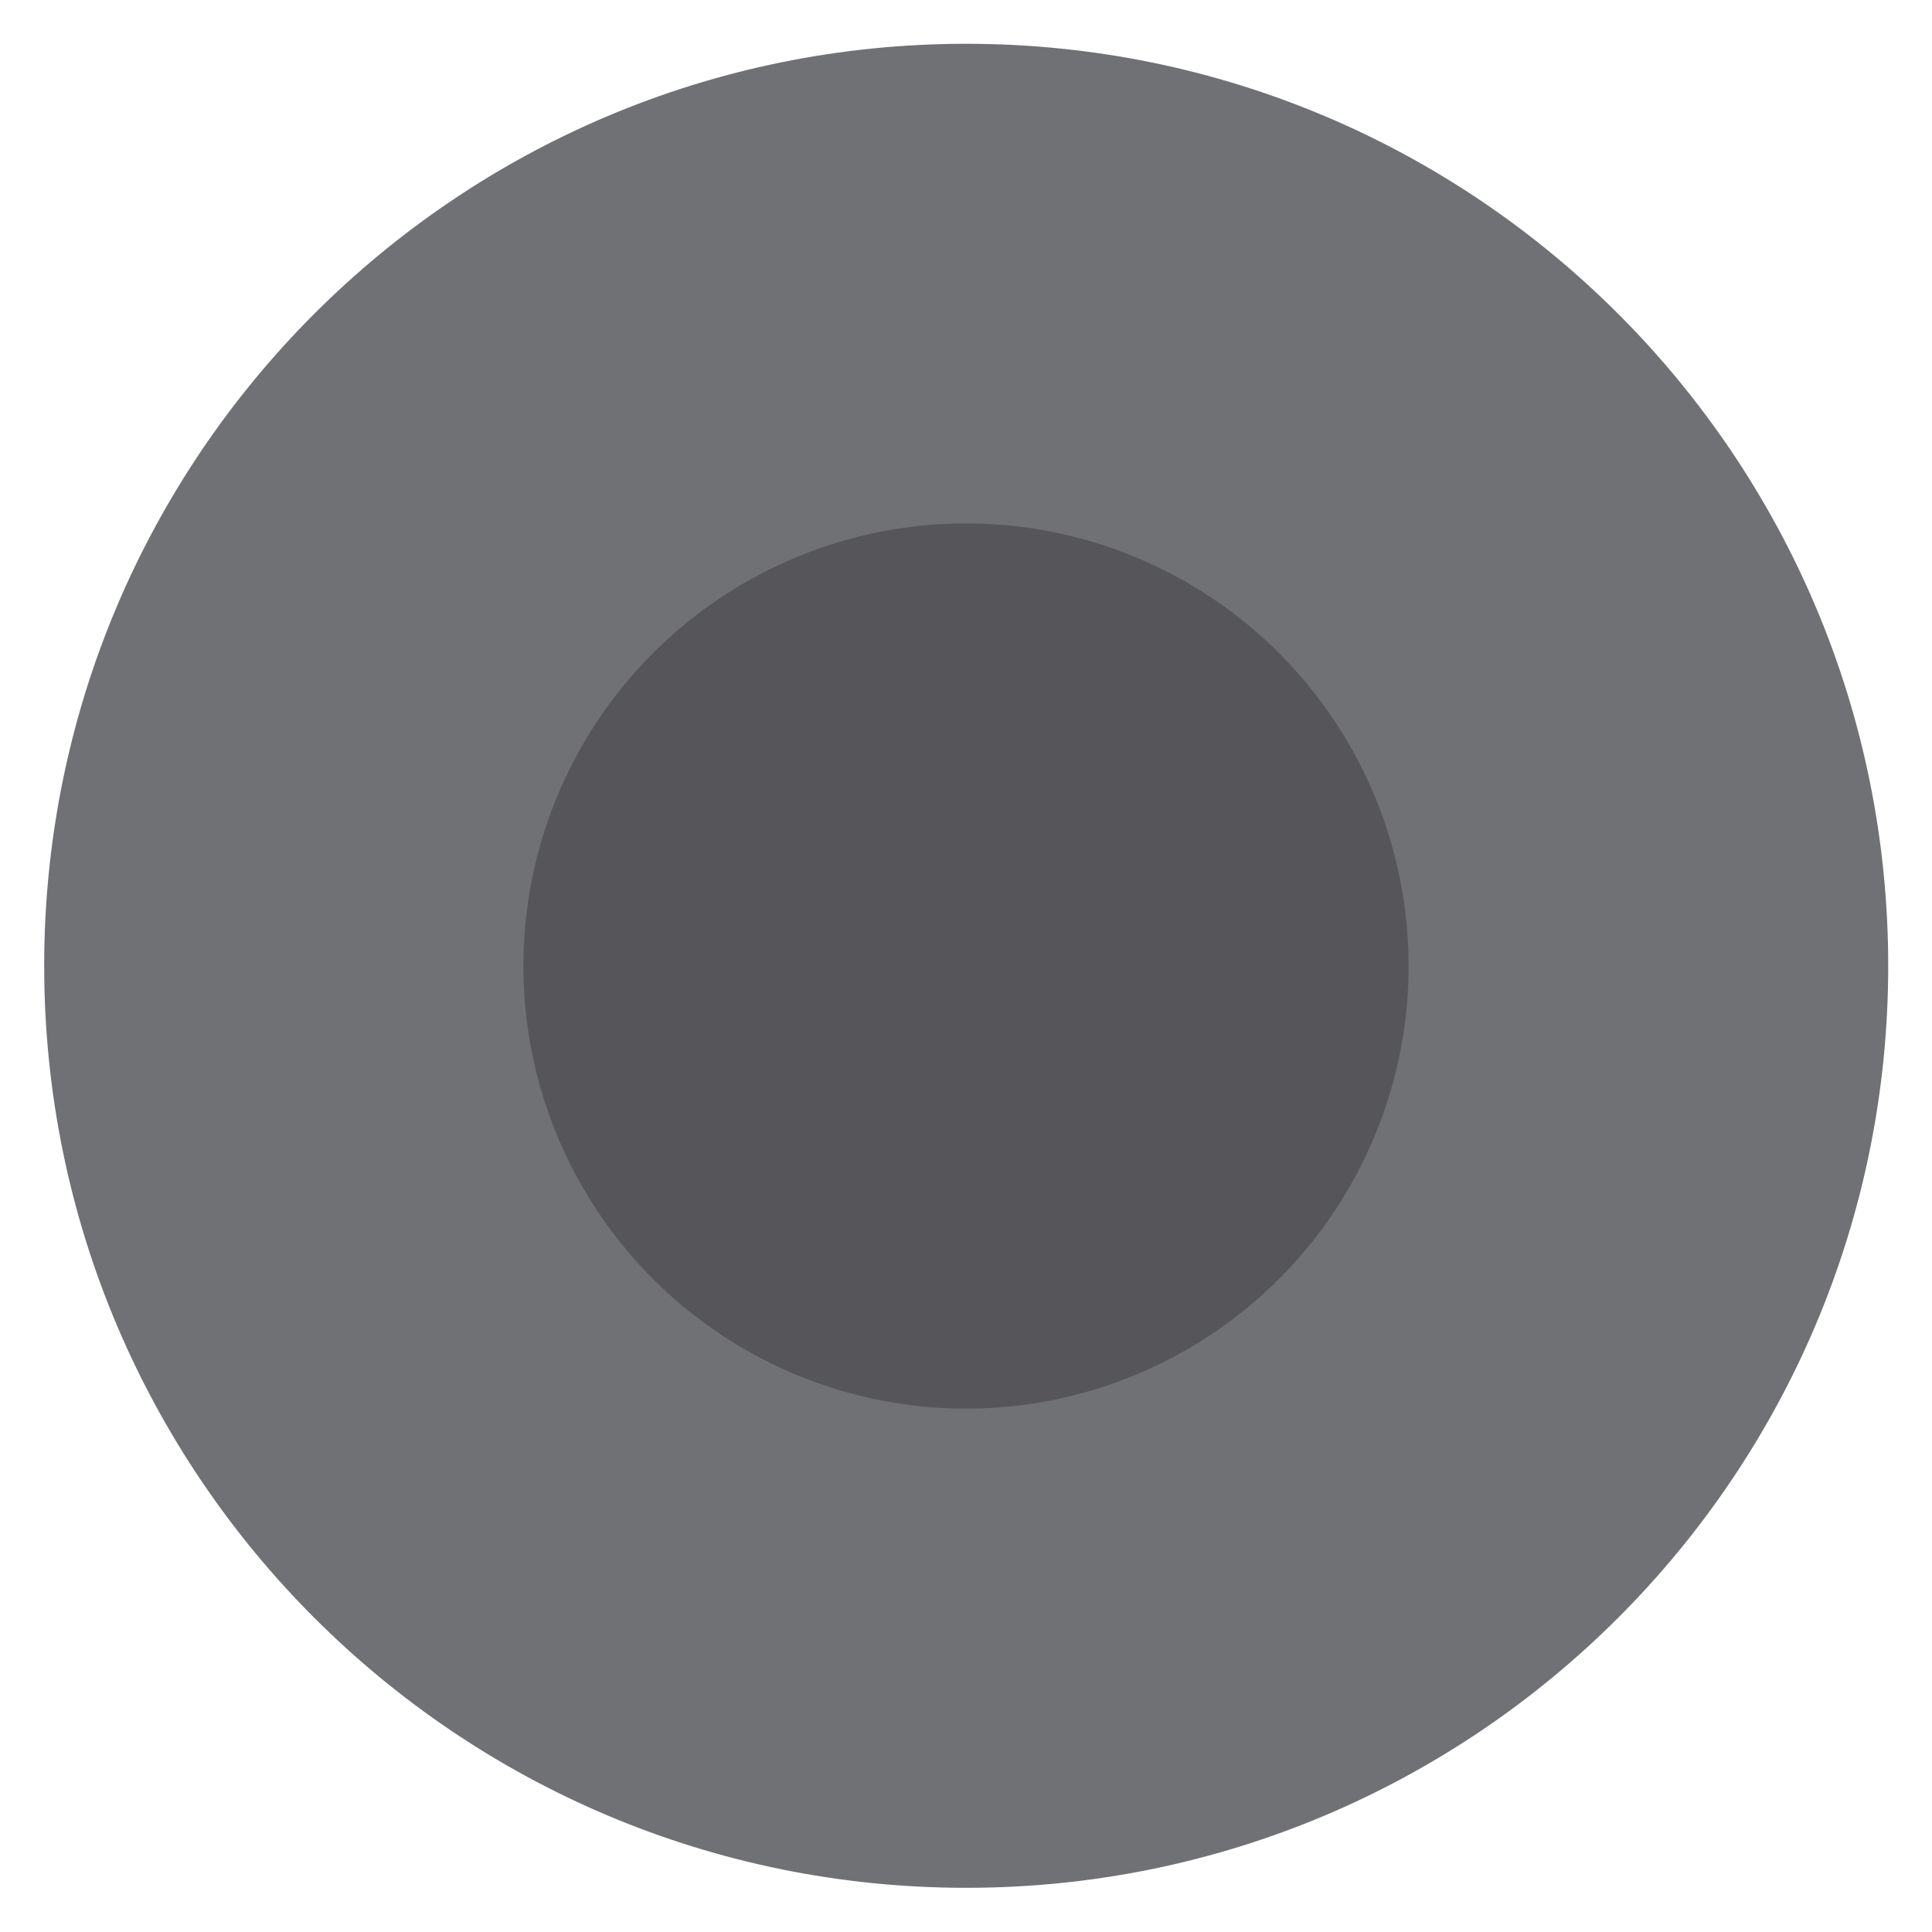 <?xml version="1.0" encoding="UTF-8" standalone="no"?>
<!-- Created with Inkscape (http://www.inkscape.org/) -->

<svg
   xmlns:dc="http://purl.org/dc/elements/1.1/"
   xmlns:cc="http://creativecommons.org/ns#"
   xmlns:rdf="http://www.w3.org/1999/02/22-rdf-syntax-ns#"
   xmlns:svg="http://www.w3.org/2000/svg"
   xmlns="http://www.w3.org/2000/svg"
   xmlns:sodipodi="http://sodipodi.sourceforge.net/DTD/sodipodi-0.dtd"
   xmlns:inkscape="http://www.inkscape.org/namespaces/inkscape"
   width="22"
   height="22"
   id="svg2"
   version="1.1"
   inkscape:version="0.48.4 r9939"
   sodipodi:docname="user-invisible.svg">
  <sodipodi:namedview
     id="base"
     pagecolor="#ffffff"
     bordercolor="#666666"
     borderopacity="1.0"
     inkscape:pageopacity="0.0"
     inkscape:pageshadow="2"
     inkscape:zoom="0.7"
     inkscape:cx="-17.11677"
     inkscape:cy="198.52821"
     inkscape:document-units="px"
     inkscape:current-layer="layer1"
     showgrid="false"
     inkscape:window-width="1309"
     inkscape:window-height="743"
     inkscape:window-x="57"
     inkscape:window-y="-2"
     inkscape:window-maximized="1"
     showguides="true"
     inkscape:guide-bbox="true" />
  <defs
     id="defs4" />
  <g
     transform="translate(0,-1030.362)"
     id="layer1"
     inkscape:groupmode="layer"
     inkscape:label="Layer 1">
    <g
       style="display:none"
       id="layer1-2"
       inkscape:label="Livello 1"
       transform="translate(-980.688,-95.942)" />
    <g
       style="display:none"
       id="layer1-2-2"
       inkscape:label="Livello 1"
       transform="translate(-980.688,-95.942)" />
    <g
       transform="translate(-1788.117,-385.656)"
       id="layer1-2-3"
       style="display:none" />
    <g
       transform="translate(-1788.117,-385.656)"
       id="layer1-2-2-5"
       style="display:none" />
    <g
       style="display:none"
       id="layer1-2-25"
       inkscape:label="Livello 1"
       transform="translate(-315.114,-331.188)" />
    <g
       style="display:none"
       id="layer1-2-2-52"
       inkscape:label="Livello 1"
       transform="translate(-315.114,-331.188)" />
    <g
       style="display:none"
       id="layer1-2-7"
       inkscape:label="Livello 1"
       transform="translate(-367.402,-239.942)" />
    <g
       style="display:none"
       id="layer1-2-2-0"
       inkscape:label="Livello 1"
       transform="translate(-367.402,-239.942)" />
    <g
       id="g13087"
       transform="matrix(0.042,0,0,0.042,0.248,1007.915)">
      <path
         sodipodi:type="arc"
         style="fill:#707175;fill-opacity:1;fill-rule:evenodd;stroke:none"
         id="path3796-9"
         sodipodi:cx="222.85715"
         sodipodi:cy="246.28572"
         sodipodi:rx="82.85714"
         sodipodi:ry="82.85714"
         d="m 305.714,246.286 c 0,45.761 -37.096,82.857 -82.857,82.857 -45.761,0 -82.857,-37.096 -82.857,-82.857 0,-45.761 37.096,-82.857 82.857,-82.857 45.761,0 82.857,37.096 82.857,82.857 z"
         transform="matrix(-3.017,0,0,3.017,928.414,53.259)" />
      <g
         id="layer1-6"
         inkscape:label="Livello 1"
         transform="matrix(-1,0,0,1,1246.534,-806.079)" />
      <g
         id="g2036"
         transform="matrix(-1.1,0,0,0.444,1151.453,-9.324)">
        <g
           id="g3712"
           style="opacity:0.4"
           transform="matrix(1.053,0,0,1.286,-1.263,-13.429)" />
      </g>
      <g
         transform="matrix(-1,0,0,1,1149.053,-34.435)"
         id="g3541" />
      <g
         transform="matrix(-1,0,0,1,1149.053,-34.435)"
         id="g3536" />
      <g
         id="g4076"
         transform="matrix(-1,0,0,1,1852.053,-619.685)">
        <g
           transform="translate(-926.668,684.384)"
           id="g4038" />
      </g>
      <g
         transform="matrix(-1.1,0,0,0.444,1397.607,700.813)"
         id="g2036-7">
        <g
           transform="matrix(1.053,0,0,1.286,-1.263,-13.429)"
           style="opacity:0.4"
           id="g3712-0" />
      </g>
      <g
         id="g3541-1"
         transform="matrix(-1,0,0,1,1395.207,675.702)" />
      <g
         id="g3536-1"
         transform="matrix(-1,0,0,1,1395.207,675.702)" />
      <g
         transform="matrix(-1,0,0,1,2098.207,90.452)"
         id="g4076-3">
        <g
           id="g4038-2"
           transform="translate(-926.668,684.384)" />
      </g>
      <g
         id="layer1-6-3"
         inkscape:label="Livello 1"
         transform="matrix(-1,0,0,1,1246.534,-806.079)" />
      <g
         id="g2036-8"
         transform="matrix(-1.1,0,0,0.444,1151.453,-9.324)">
        <g
           id="g3712-8"
           style="opacity:0.4"
           transform="matrix(1.053,0,0,1.286,-1.263,-13.429)" />
      </g>
      <g
         transform="matrix(-1,0,0,1,1149.053,-34.435)"
         id="g3541-8" />
      <g
         transform="matrix(-1,0,0,1,1149.053,-34.435)"
         id="g3536-8" />
      <g
         id="g4076-5"
         transform="matrix(-1,0,0,1,1852.053,-619.685)">
        <g
           transform="translate(-926.668,684.384)"
           id="g4038-5" />
      </g>
      <g
         transform="matrix(-1.1,0,0,0.444,1397.607,700.813)"
         id="g2036-7-9">
        <g
           transform="matrix(1.053,0,0,1.286,-1.263,-13.429)"
           style="opacity:0.4"
           id="g3712-0-4" />
      </g>
      <g
         id="g3541-1-5"
         transform="matrix(-1,0,0,1,1395.207,675.702)" />
      <g
         id="g3536-1-0"
         transform="matrix(-1,0,0,1,1395.207,675.702)" />
      <g
         transform="matrix(-1,0,0,1,2098.207,90.452)"
         id="g4076-3-6">
        <g
           id="g4038-2-4"
           transform="translate(-926.668,684.384)" />
      </g>
      <g
         id="layer1-6-9"
         transform="matrix(-1,0,0,1,2053.963,-1095.793)" />
      <g
         id="g2036-0"
         transform="matrix(-1.1,0,0,0.444,1958.881,-299.039)">
        <g
           style="opacity:0.4"
           id="g3712-83"
           transform="matrix(1.053,0,0,1.286,-1.263,-13.429)" />
      </g>
      <g
         id="g3541-0"
         transform="matrix(-1,0,0,1,1956.482,-324.15)" />
      <g
         id="g3536-0"
         transform="matrix(-1,0,0,1,1956.482,-324.15)" />
      <g
         id="g4076-0"
         transform="matrix(-1,0,0,1,2659.482,-909.399)">
        <g
           id="g4038-4"
           transform="translate(-926.668,684.384)" />
      </g>
      <g
         id="g2036-7-7"
         transform="matrix(-1.1,0,0,0.444,2205.035,411.099)">
        <g
           style="opacity:0.4"
           id="g3712-0-1"
           transform="matrix(1.053,0,0,1.286,-1.263,-13.429)" />
      </g>
      <g
         id="g3541-1-1"
         transform="matrix(-1,0,0,1,2202.635,385.988)" />
      <g
         id="g3536-1-5"
         transform="matrix(-1,0,0,1,2202.635,385.988)" />
      <g
         id="g4076-3-7"
         transform="matrix(-1,0,0,1,2905.636,-199.262)">
        <g
           id="g4038-2-6"
           transform="translate(-926.668,684.384)" />
      </g>
      <g
         id="layer1-6-3-6"
         transform="matrix(-1,0,0,1,2053.963,-1095.793)" />
      <g
         id="g2036-8-1"
         transform="matrix(-1.1,0,0,0.444,1958.881,-299.039)">
        <g
           style="opacity:0.4"
           id="g3712-8-7"
           transform="matrix(1.053,0,0,1.286,-1.263,-13.429)" />
      </g>
      <g
         id="g3541-8-1"
         transform="matrix(-1,0,0,1,1956.482,-324.15)" />
      <g
         id="g3536-8-5"
         transform="matrix(-1,0,0,1,1956.482,-324.15)" />
      <g
         id="g4076-5-6"
         transform="matrix(-1,0,0,1,2659.482,-909.399)">
        <g
           id="g4038-5-8"
           transform="translate(-926.668,684.384)" />
      </g>
      <g
         id="g2036-7-9-9"
         transform="matrix(-1.1,0,0,0.444,2205.035,411.099)">
        <g
           style="opacity:0.4"
           id="g3712-0-4-8"
           transform="matrix(1.053,0,0,1.286,-1.263,-13.429)" />
      </g>
      <g
         id="g3541-1-5-8"
         transform="matrix(-1,0,0,1,2202.635,385.988)" />
      <g
         id="g3536-1-0-9"
         transform="matrix(-1,0,0,1,2202.635,385.988)" />
      <g
         id="g4076-3-6-6"
         transform="matrix(-1,0,0,1,2905.636,-199.262)">
        <g
           id="g4038-2-4-0"
           transform="translate(-926.668,684.384)" />
      </g>
      <g
         id="layer1-6-39"
         inkscape:label="Livello 1"
         transform="matrix(-1,0,0,1,580.96,-1041.325)" />
      <g
         id="g2036-5"
         transform="matrix(-1.1,0,0,0.444,485.879,-244.57)">
        <g
           id="g3712-4"
           style="opacity:0.4"
           transform="matrix(1.053,0,0,1.286,-1.263,-13.429)" />
      </g>
      <g
         transform="matrix(-1,0,0,1,483.479,-269.681)"
         id="g3541-3" />
      <g
         transform="matrix(-1,0,0,1,483.479,-269.681)"
         id="g3536-2" />
      <g
         id="g4076-08"
         transform="matrix(-1,0,0,1,1186.479,-854.931)">
        <g
           transform="translate(-926.668,684.384)"
           id="g4038-7" />
      </g>
      <g
         transform="matrix(-1.1,0,0,0.444,732.033,465.567)"
         id="g2036-7-1">
        <g
           transform="matrix(1.053,0,0,1.286,-1.263,-13.429)"
           style="opacity:0.4"
           id="g3712-0-6" />
      </g>
      <g
         id="g3541-1-53"
         transform="matrix(-1,0,0,1,729.633,440.456)" />
      <g
         id="g3536-1-7"
         transform="matrix(-1,0,0,1,729.633,440.456)" />
      <g
         transform="matrix(-1,0,0,1,1432.633,-144.794)"
         id="g4076-3-8">
        <g
           id="g4038-2-5"
           transform="translate(-926.668,684.384)" />
      </g>
      <g
         id="layer1-6-3-8"
         inkscape:label="Livello 1"
         transform="matrix(-1,0,0,1,580.96,-1041.325)" />
      <g
         id="g2036-8-4"
         transform="matrix(-1.1,0,0,0.444,485.879,-244.57)">
        <g
           id="g3712-8-1"
           style="opacity:0.4"
           transform="matrix(1.053,0,0,1.286,-1.263,-13.429)" />
      </g>
      <g
         transform="matrix(-1,0,0,1,483.479,-269.681)"
         id="g3541-8-5" />
      <g
         transform="matrix(-1,0,0,1,483.479,-269.681)"
         id="g3536-8-3" />
      <g
         id="g4076-5-4"
         transform="matrix(-1,0,0,1,1186.479,-854.931)">
        <g
           transform="translate(-926.668,684.384)"
           id="g4038-5-1" />
      </g>
      <g
         transform="matrix(-1.1,0,0,0.444,732.033,465.567)"
         id="g2036-7-9-97">
        <g
           transform="matrix(1.053,0,0,1.286,-1.263,-13.429)"
           style="opacity:0.4"
           id="g3712-0-4-6" />
      </g>
      <g
         id="g3541-1-5-9"
         transform="matrix(-1,0,0,1,729.633,440.456)" />
      <g
         id="g3536-1-0-1"
         transform="matrix(-1,0,0,1,729.633,440.456)" />
      <g
         transform="matrix(-1,0,0,1,1432.633,-144.794)"
         id="g4076-3-6-8">
        <g
           id="g4038-2-4-6"
           transform="translate(-926.668,684.384)" />
      </g>
      <g
         id="layer1-6-2"
         inkscape:label="Livello 1"
         transform="matrix(-1,0,0,1,633.248,-950.079)" />
      <g
         id="g2036-9"
         transform="matrix(-1.1,0,0,0.444,538.167,-153.324)">
        <g
           id="g3712-43"
           style="opacity:0.4"
           transform="matrix(1.053,0,0,1.286,-1.263,-13.429)" />
      </g>
      <g
         transform="matrix(-1,0,0,1,535.767,-178.435)"
         id="g3541-7" />
      <g
         transform="matrix(-1,0,0,1,535.767,-178.435)"
         id="g3536-3" />
      <g
         id="g4076-7"
         transform="matrix(-1,0,0,1,1238.768,-763.685)">
        <g
           transform="translate(-926.668,684.384)"
           id="g4038-25" />
      </g>
      <g
         transform="matrix(-1.1,0,0,0.444,784.321,556.813)"
         id="g2036-7-2">
        <g
           transform="matrix(1.053,0,0,1.286,-1.263,-13.429)"
           style="opacity:0.4"
           id="g3712-0-68" />
      </g>
      <g
         id="g3541-1-3"
         transform="matrix(-1,0,0,1,781.921,531.702)" />
      <g
         id="g3536-1-01"
         transform="matrix(-1,0,0,1,781.921,531.702)" />
      <g
         transform="matrix(-1,0,0,1,1484.922,-53.548)"
         id="g4076-3-1">
        <g
           id="g4038-2-8"
           transform="translate(-926.668,684.384)" />
      </g>
      <g
         id="layer1-6-3-4"
         inkscape:label="Livello 1"
         transform="matrix(-1,0,0,1,633.248,-950.079)" />
      <g
         id="g2036-8-3"
         transform="matrix(-1.1,0,0,0.444,538.167,-153.324)">
        <g
           id="g3712-8-0"
           style="opacity:0.4"
           transform="matrix(1.053,0,0,1.286,-1.263,-13.429)" />
      </g>
      <g
         transform="matrix(-1,0,0,1,535.767,-178.435)"
         id="g3541-8-7" />
      <g
         transform="matrix(-1,0,0,1,535.767,-178.435)"
         id="g3536-8-1" />
      <g
         id="g4076-5-1"
         transform="matrix(-1,0,0,1,1238.768,-763.685)">
        <g
           transform="translate(-926.668,684.384)"
           id="g4038-5-5" />
      </g>
      <g
         transform="matrix(-1.1,0,0,0.444,784.321,556.813)"
         id="g2036-7-9-2">
        <g
           transform="matrix(1.053,0,0,1.286,-1.263,-13.429)"
           style="opacity:0.4"
           id="g3712-0-4-0" />
      </g>
      <g
         id="g3541-1-5-2"
         transform="matrix(-1,0,0,1,781.921,531.702)" />
      <g
         id="g3536-1-0-0"
         transform="matrix(-1,0,0,1,781.921,531.702)" />
      <g
         transform="matrix(-1,0,0,1,1484.922,-53.548)"
         id="g4076-3-6-1">
        <g
           id="g4038-2-4-4"
           transform="translate(-926.668,684.384)" />
      </g>
      <circle
         sodipodi:ry="120"
         sodipodi:rx="120"
         sodipodi:cy="796.36218"
         sodipodi:cx="-256"
         d="m -136,796.362 c 0,66.274 -53.726,120 -120,120 -66.274,0 -120,-53.726 -120,-120 0,-66.274 53.726,-120 120,-120 66.274,0 120,53.726 120,120 z"
         r="120"
         cy="796.362"
         cx="-256"
         transform="scale(-1,1)"
         id="path4173"
         style="opacity:0.352;fill:#282629;fill-opacity:1;fill-rule:evenodd;stroke:none" />
    </g>
  </g>
</svg>
